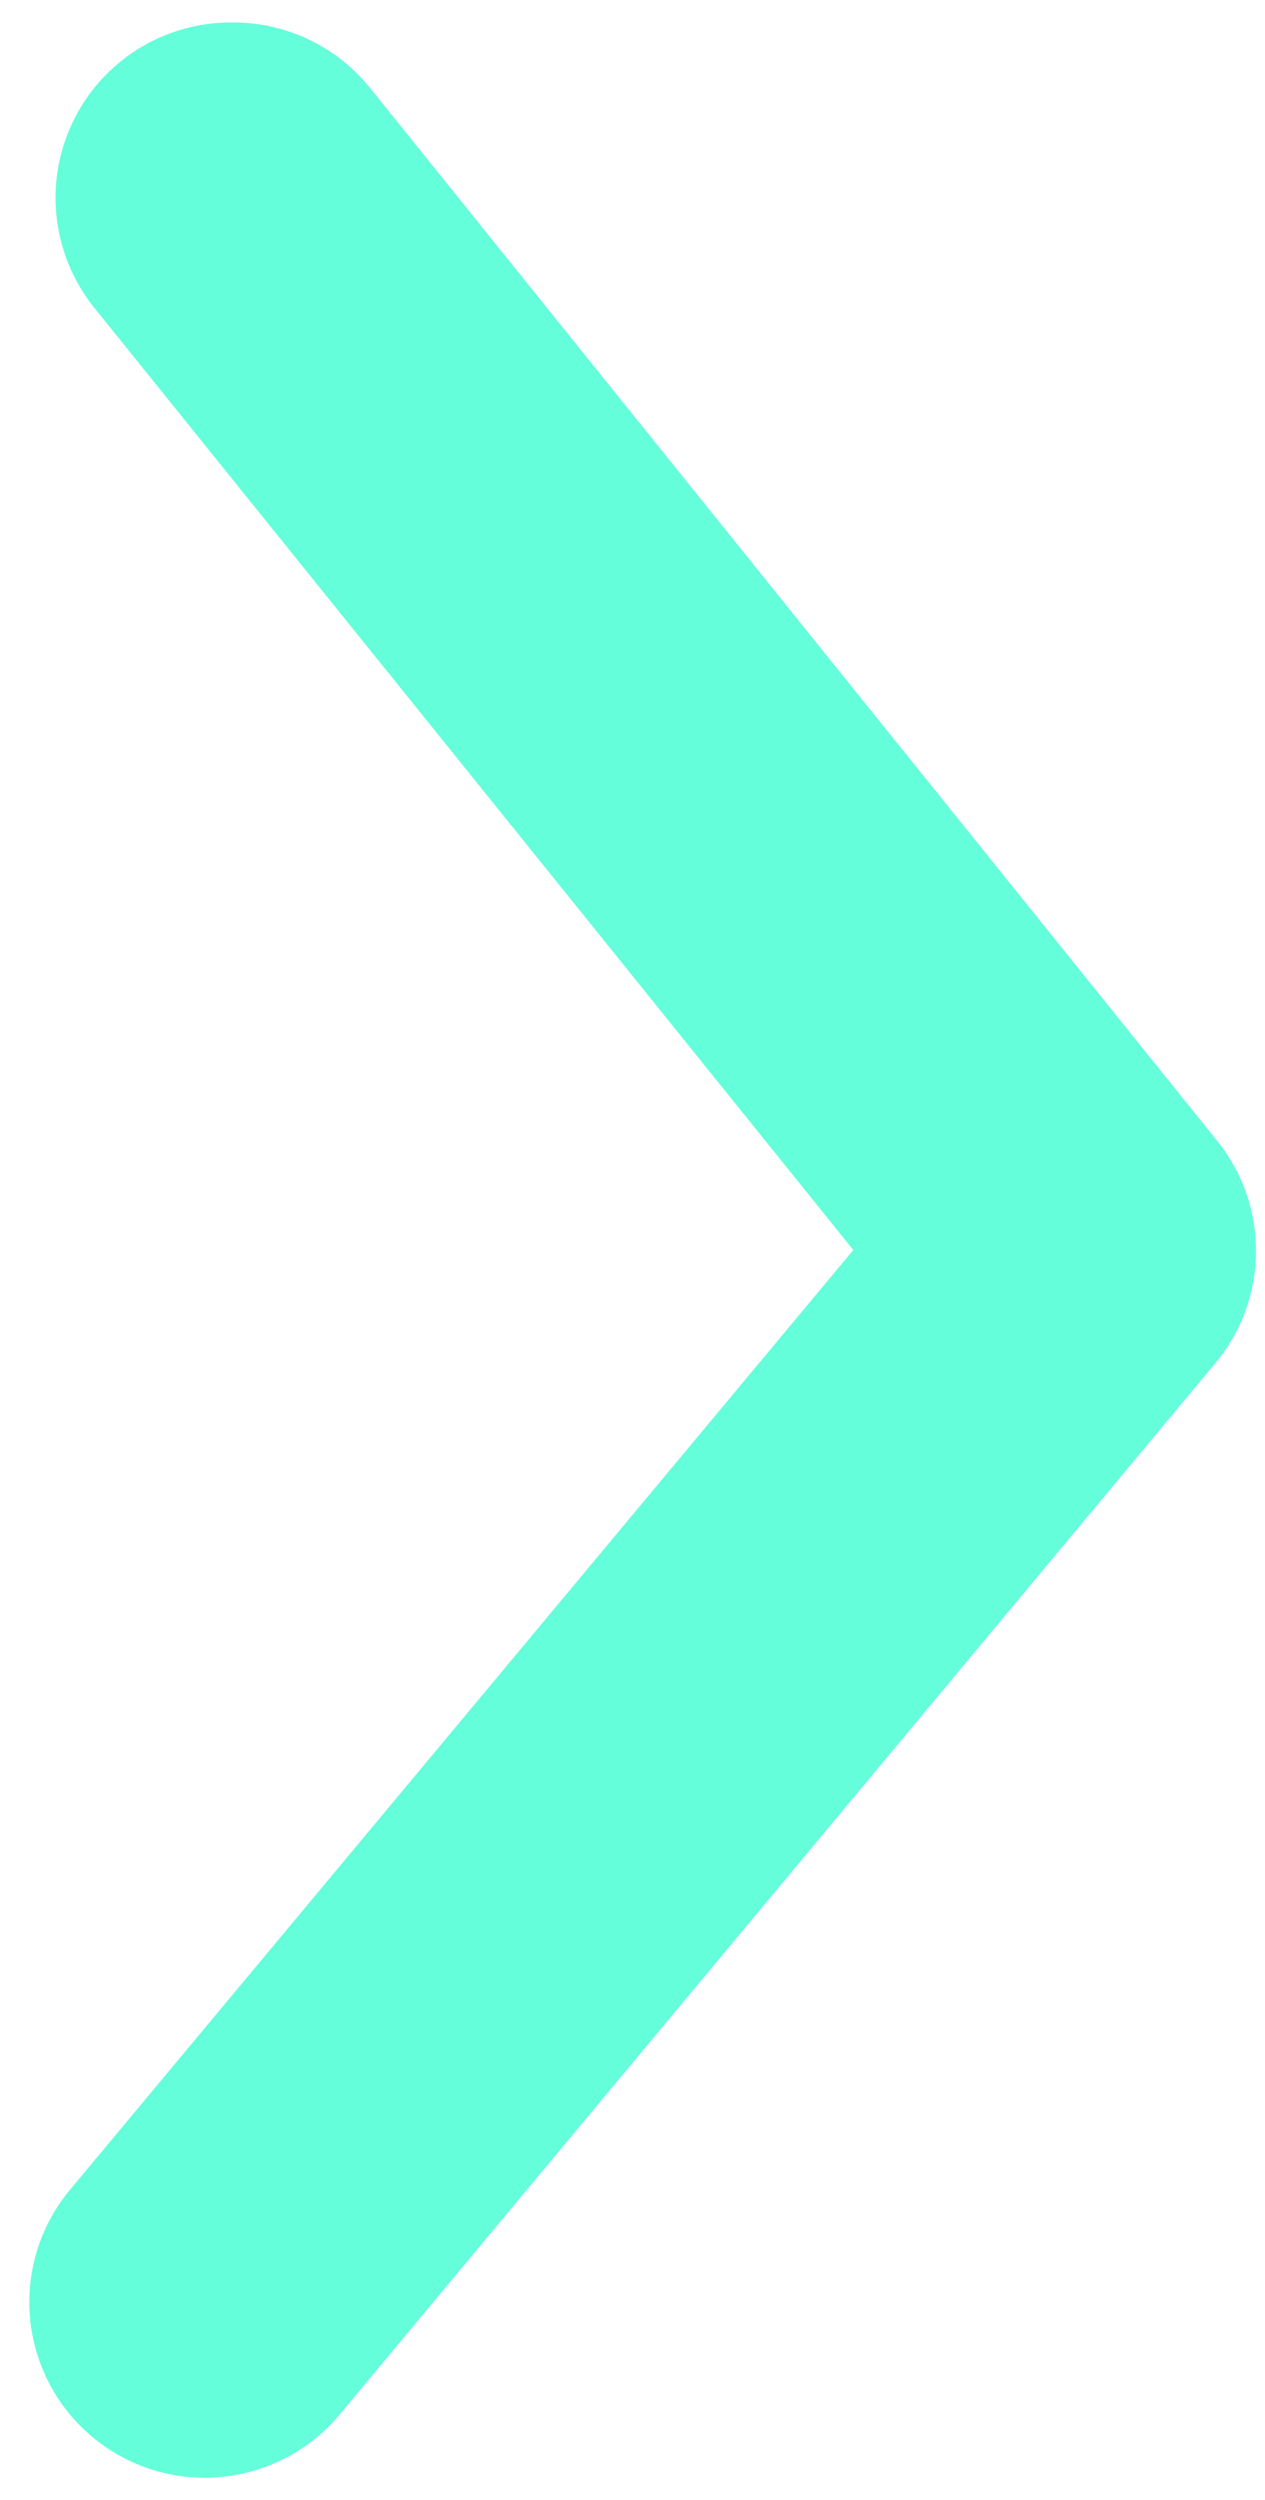 <svg width="40" height="79" viewBox="0 0 40 79" fill="none" xmlns="http://www.w3.org/2000/svg">
<path d="M7.362 0.71C8.19 0.707 9.008 0.89 9.756 1.245C10.504 1.599 11.163 2.117 11.685 2.76L38.453 36.012C39.268 37.004 39.714 38.248 39.714 39.532C39.714 40.815 39.268 42.059 38.453 43.051L10.743 76.303C9.802 77.435 8.45 78.146 6.985 78.281C5.519 78.417 4.06 77.964 2.929 77.023C1.797 76.083 1.085 74.731 0.95 73.265C0.815 71.8 1.267 70.341 2.208 69.209L26.981 39.504L3.039 9.799C2.362 8.985 1.931 7.995 1.799 6.944C1.667 5.894 1.838 4.827 2.293 3.871C2.747 2.915 3.467 2.109 4.365 1.549C5.263 0.989 6.303 0.697 7.362 0.71Z" fill="#64FFDA"/>
</svg>
